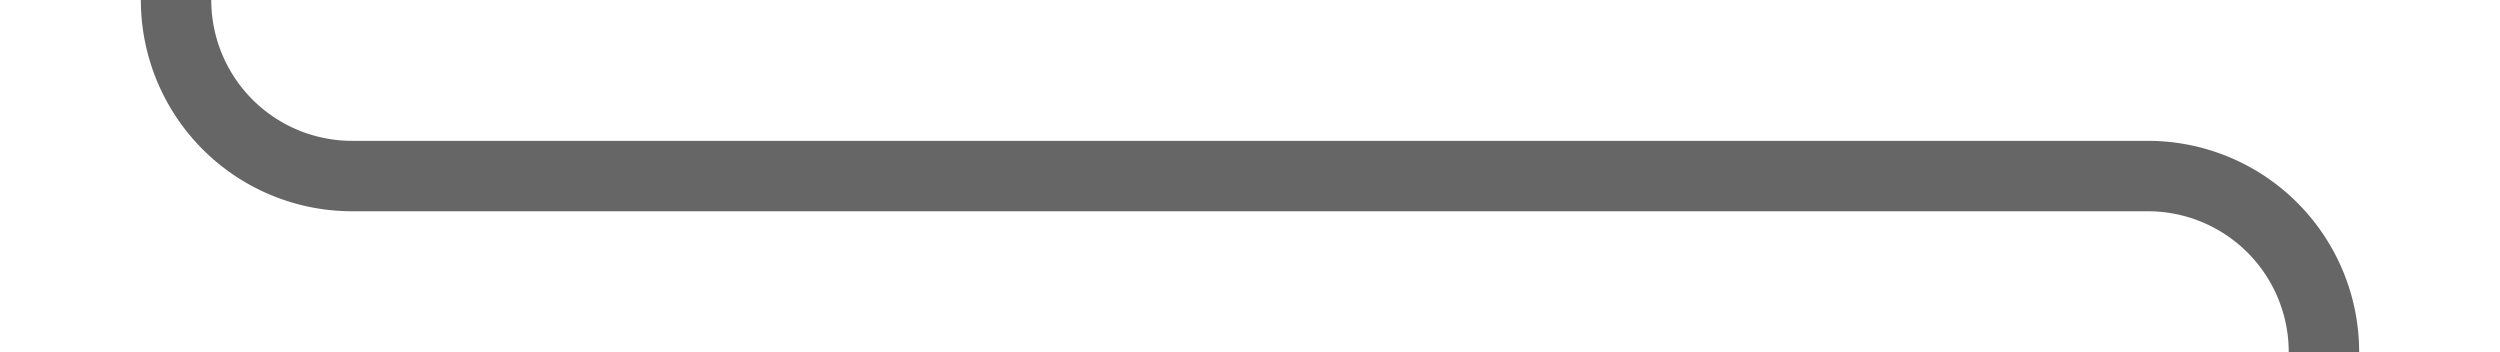 ﻿<?xml version="1.0" encoding="utf-8"?>
<svg version="1.1" xmlns:xlink="http://www.w3.org/1999/xlink" width="71px" height="10px" preserveAspectRatio="xMinYMid meet" viewBox="324 926  71 8" xmlns="http://www.w3.org/2000/svg">
  <path d="M 528 1000  L 395 1000  A 5 5 0 0 1 390 995 L 390 935  A 5 5 0 0 0 385 930 L 334 930  A 5 5 0 0 1 329 925 L 329 918  " stroke-width="2" stroke="#666666" fill="none" />
  <path d="M 336.6 919  L 329 912  L 321.4 919  L 336.6 919  Z " fill-rule="nonzero" fill="#666666" stroke="none" />
</svg>